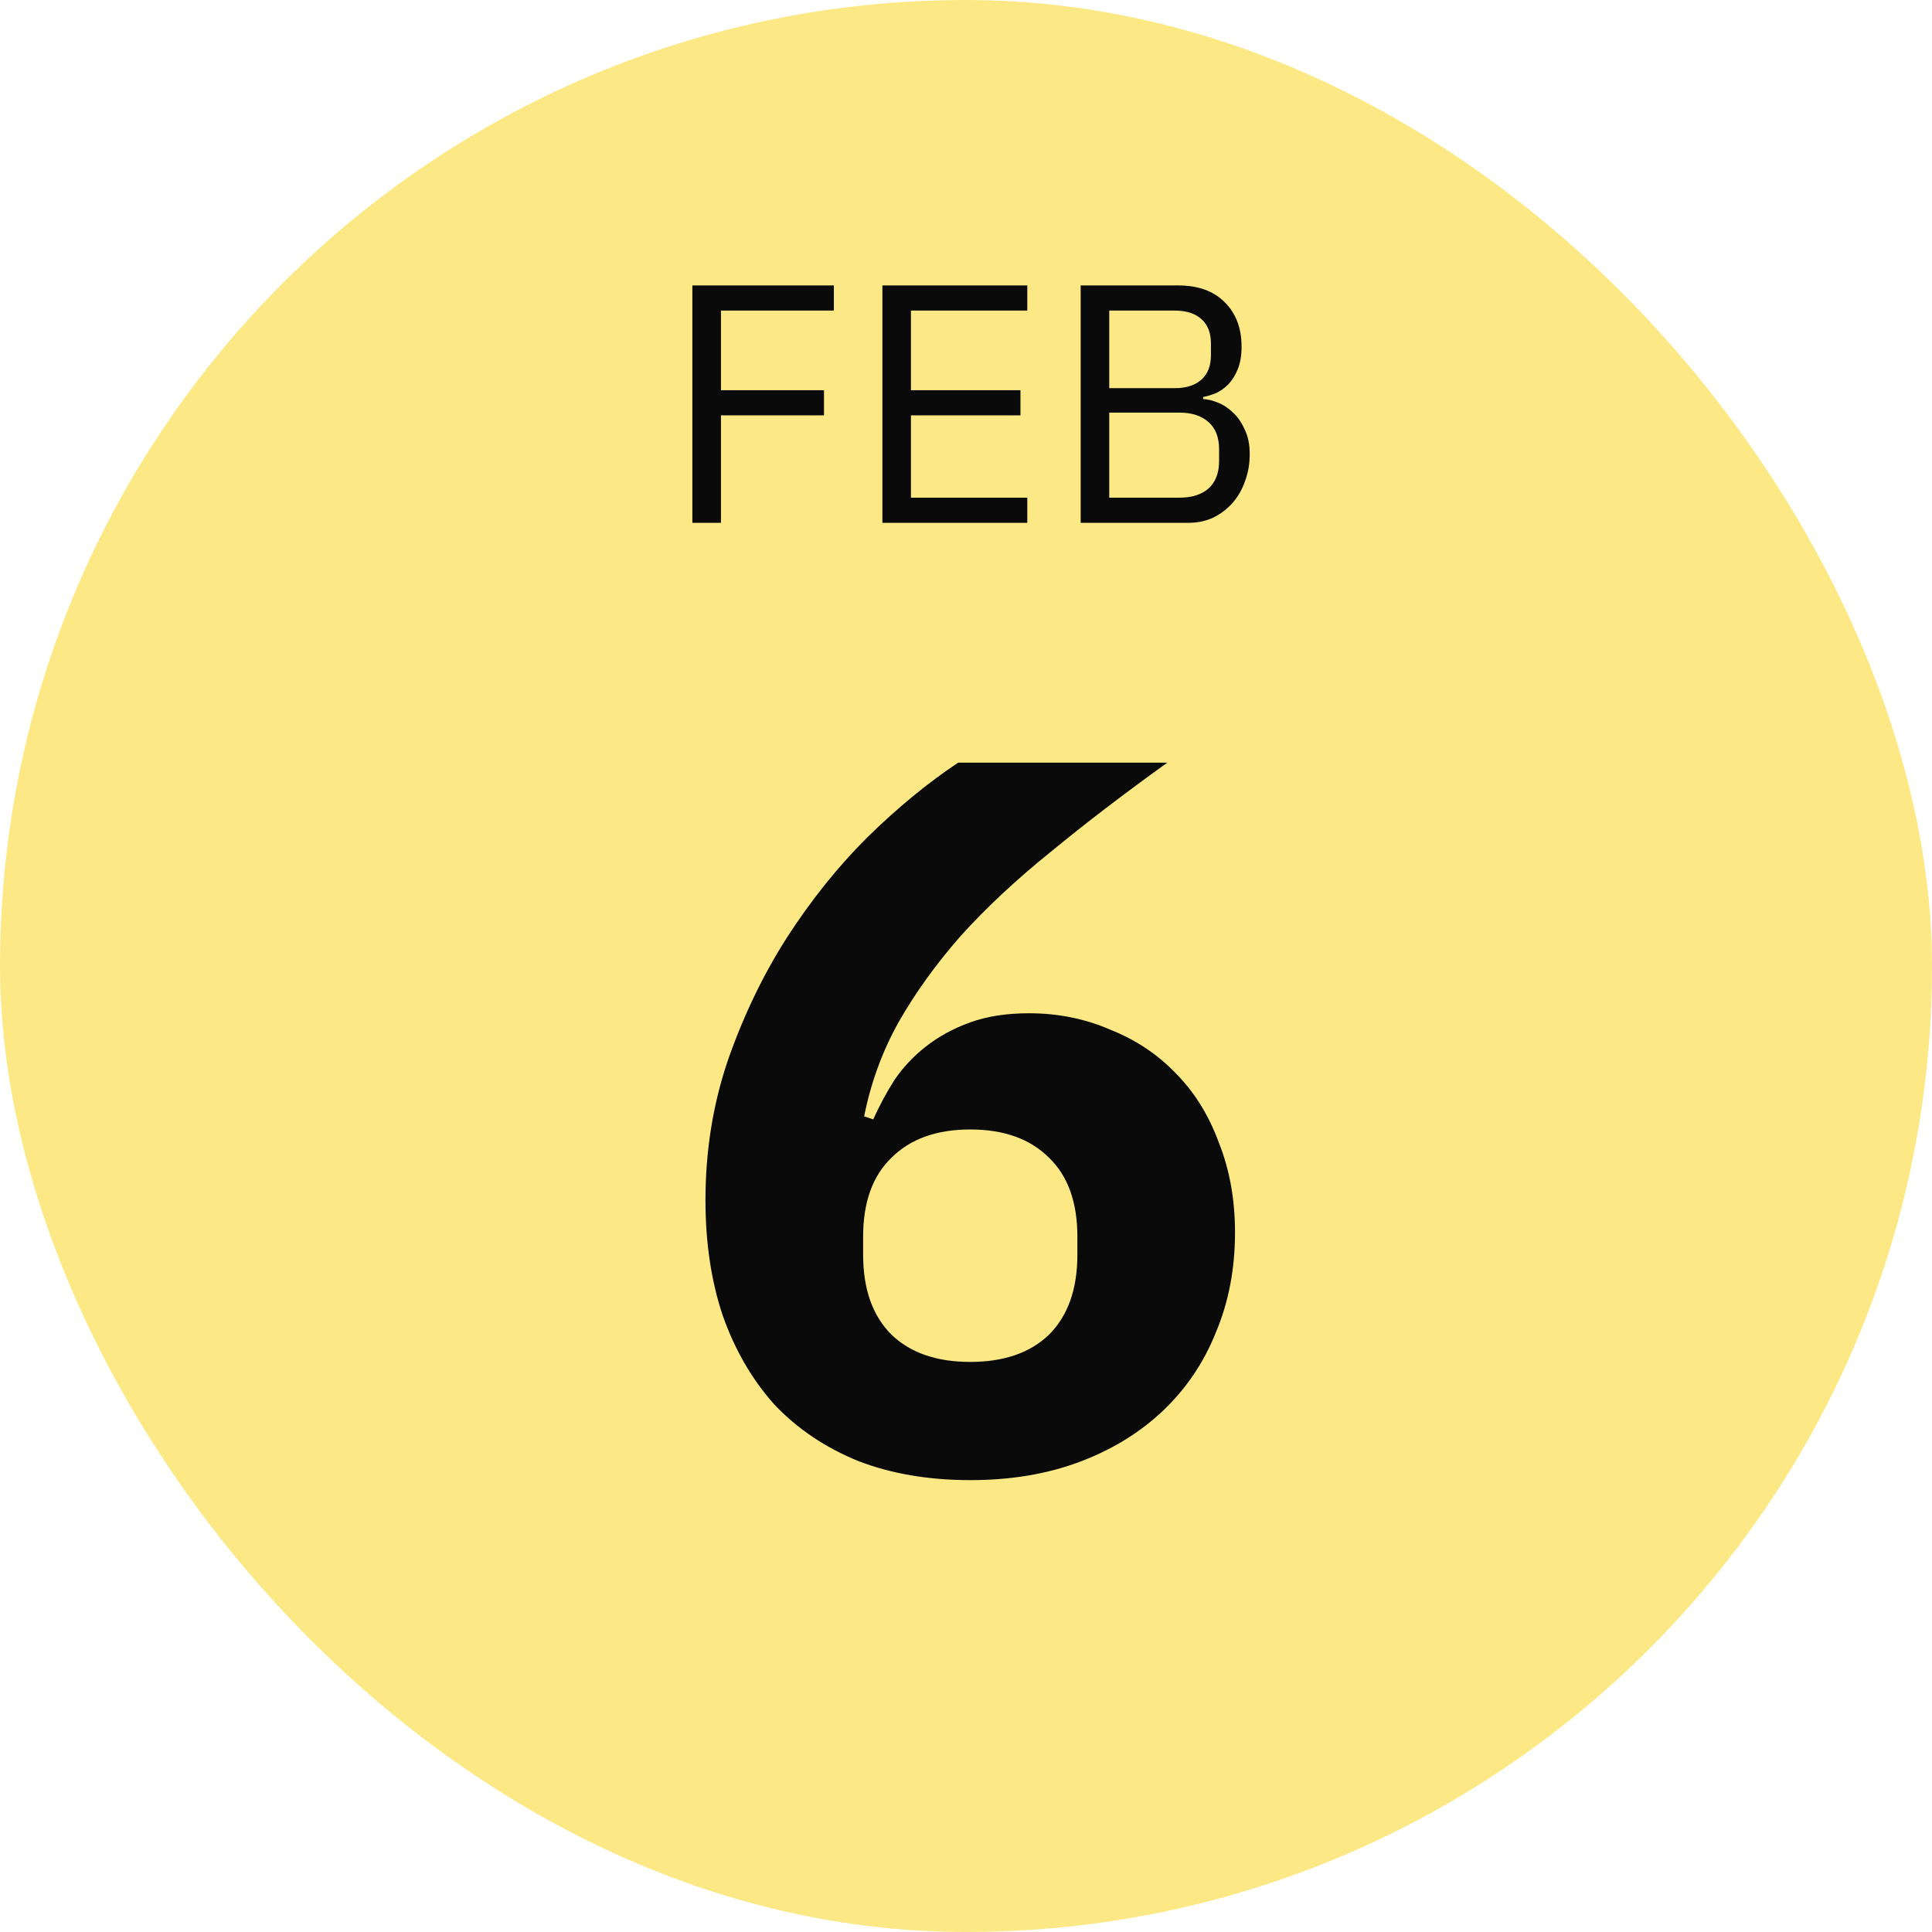 <svg width="54" height="54" viewBox="0 0 54 54" fill="none" xmlns="http://www.w3.org/2000/svg">
<rect width="54" height="54" rx="27" fill="#FCE986"/>
<path d="M19.352 14.613V7.978H23.307V8.681H20.151V10.906H23.031V11.609H20.151V14.613H19.352ZM24.663 14.613V7.978H28.713V8.681H25.461V10.906H28.522V11.609H25.461V13.91H28.713V14.613H24.663ZM30.205 7.978H32.934C33.485 7.978 33.916 8.133 34.227 8.443C34.543 8.754 34.702 9.169 34.702 9.689C34.702 9.936 34.667 10.145 34.597 10.316C34.528 10.487 34.439 10.63 34.331 10.744C34.223 10.852 34.106 10.934 33.979 10.991C33.853 11.042 33.735 11.077 33.628 11.096V11.153C33.748 11.159 33.881 11.191 34.027 11.248C34.179 11.305 34.322 11.397 34.455 11.524C34.588 11.644 34.699 11.803 34.787 11.999C34.883 12.189 34.93 12.42 34.93 12.693C34.93 12.966 34.886 13.219 34.797 13.454C34.715 13.688 34.597 13.891 34.445 14.062C34.293 14.233 34.112 14.369 33.903 14.471C33.694 14.566 33.466 14.613 33.219 14.613H30.205V7.978ZM31.004 13.91H32.972C33.314 13.91 33.583 13.824 33.78 13.653C33.976 13.476 34.074 13.219 34.074 12.883V12.56C34.074 12.224 33.976 11.97 33.78 11.799C33.583 11.622 33.314 11.533 32.972 11.533H31.004V13.91ZM31.004 10.849H32.839C33.155 10.849 33.403 10.769 33.58 10.611C33.758 10.453 33.846 10.224 33.846 9.926V9.603C33.846 9.305 33.758 9.077 33.58 8.919C33.403 8.76 33.155 8.681 32.839 8.681H31.004V10.849Z" fill="#0A0A0A"/>
<path d="M27.119 41.37C25.951 41.37 24.906 41.191 23.983 40.834C23.061 40.457 22.279 39.93 21.639 39.252C21.018 38.555 20.538 37.727 20.199 36.766C19.879 35.806 19.718 34.733 19.718 33.547C19.718 32.172 19.926 30.873 20.34 29.649C20.773 28.406 21.319 27.267 21.978 26.231C22.656 25.177 23.409 24.235 24.238 23.407C25.085 22.578 25.932 21.881 26.78 21.317H32.626C31.421 22.183 30.338 23.011 29.378 23.802C28.418 24.574 27.58 25.356 26.864 26.146C26.168 26.937 25.584 27.747 25.113 28.575C24.661 29.385 24.341 30.261 24.153 31.202L24.407 31.287C24.577 30.91 24.774 30.543 25 30.185C25.245 29.828 25.537 29.517 25.876 29.253C26.234 28.971 26.648 28.745 27.119 28.575C27.589 28.406 28.135 28.321 28.757 28.321C29.566 28.321 30.32 28.472 31.016 28.773C31.732 29.056 32.344 29.46 32.852 29.988C33.379 30.515 33.784 31.165 34.067 31.936C34.368 32.69 34.519 33.528 34.519 34.45C34.519 35.467 34.34 36.399 33.982 37.246C33.643 38.094 33.144 38.828 32.485 39.45C31.845 40.052 31.073 40.523 30.169 40.862C29.265 41.201 28.248 41.37 27.119 41.37ZM27.119 38.066C28.06 38.066 28.794 37.811 29.322 37.303C29.849 36.776 30.113 36.032 30.113 35.072V34.563C30.113 33.603 29.849 32.869 29.322 32.36C28.794 31.833 28.06 31.569 27.119 31.569C26.177 31.569 25.443 31.833 24.916 32.36C24.388 32.869 24.125 33.603 24.125 34.563V35.072C24.125 36.032 24.388 36.776 24.916 37.303C25.443 37.811 26.177 38.066 27.119 38.066Z" fill="#0A0A0A"/>
</svg>
